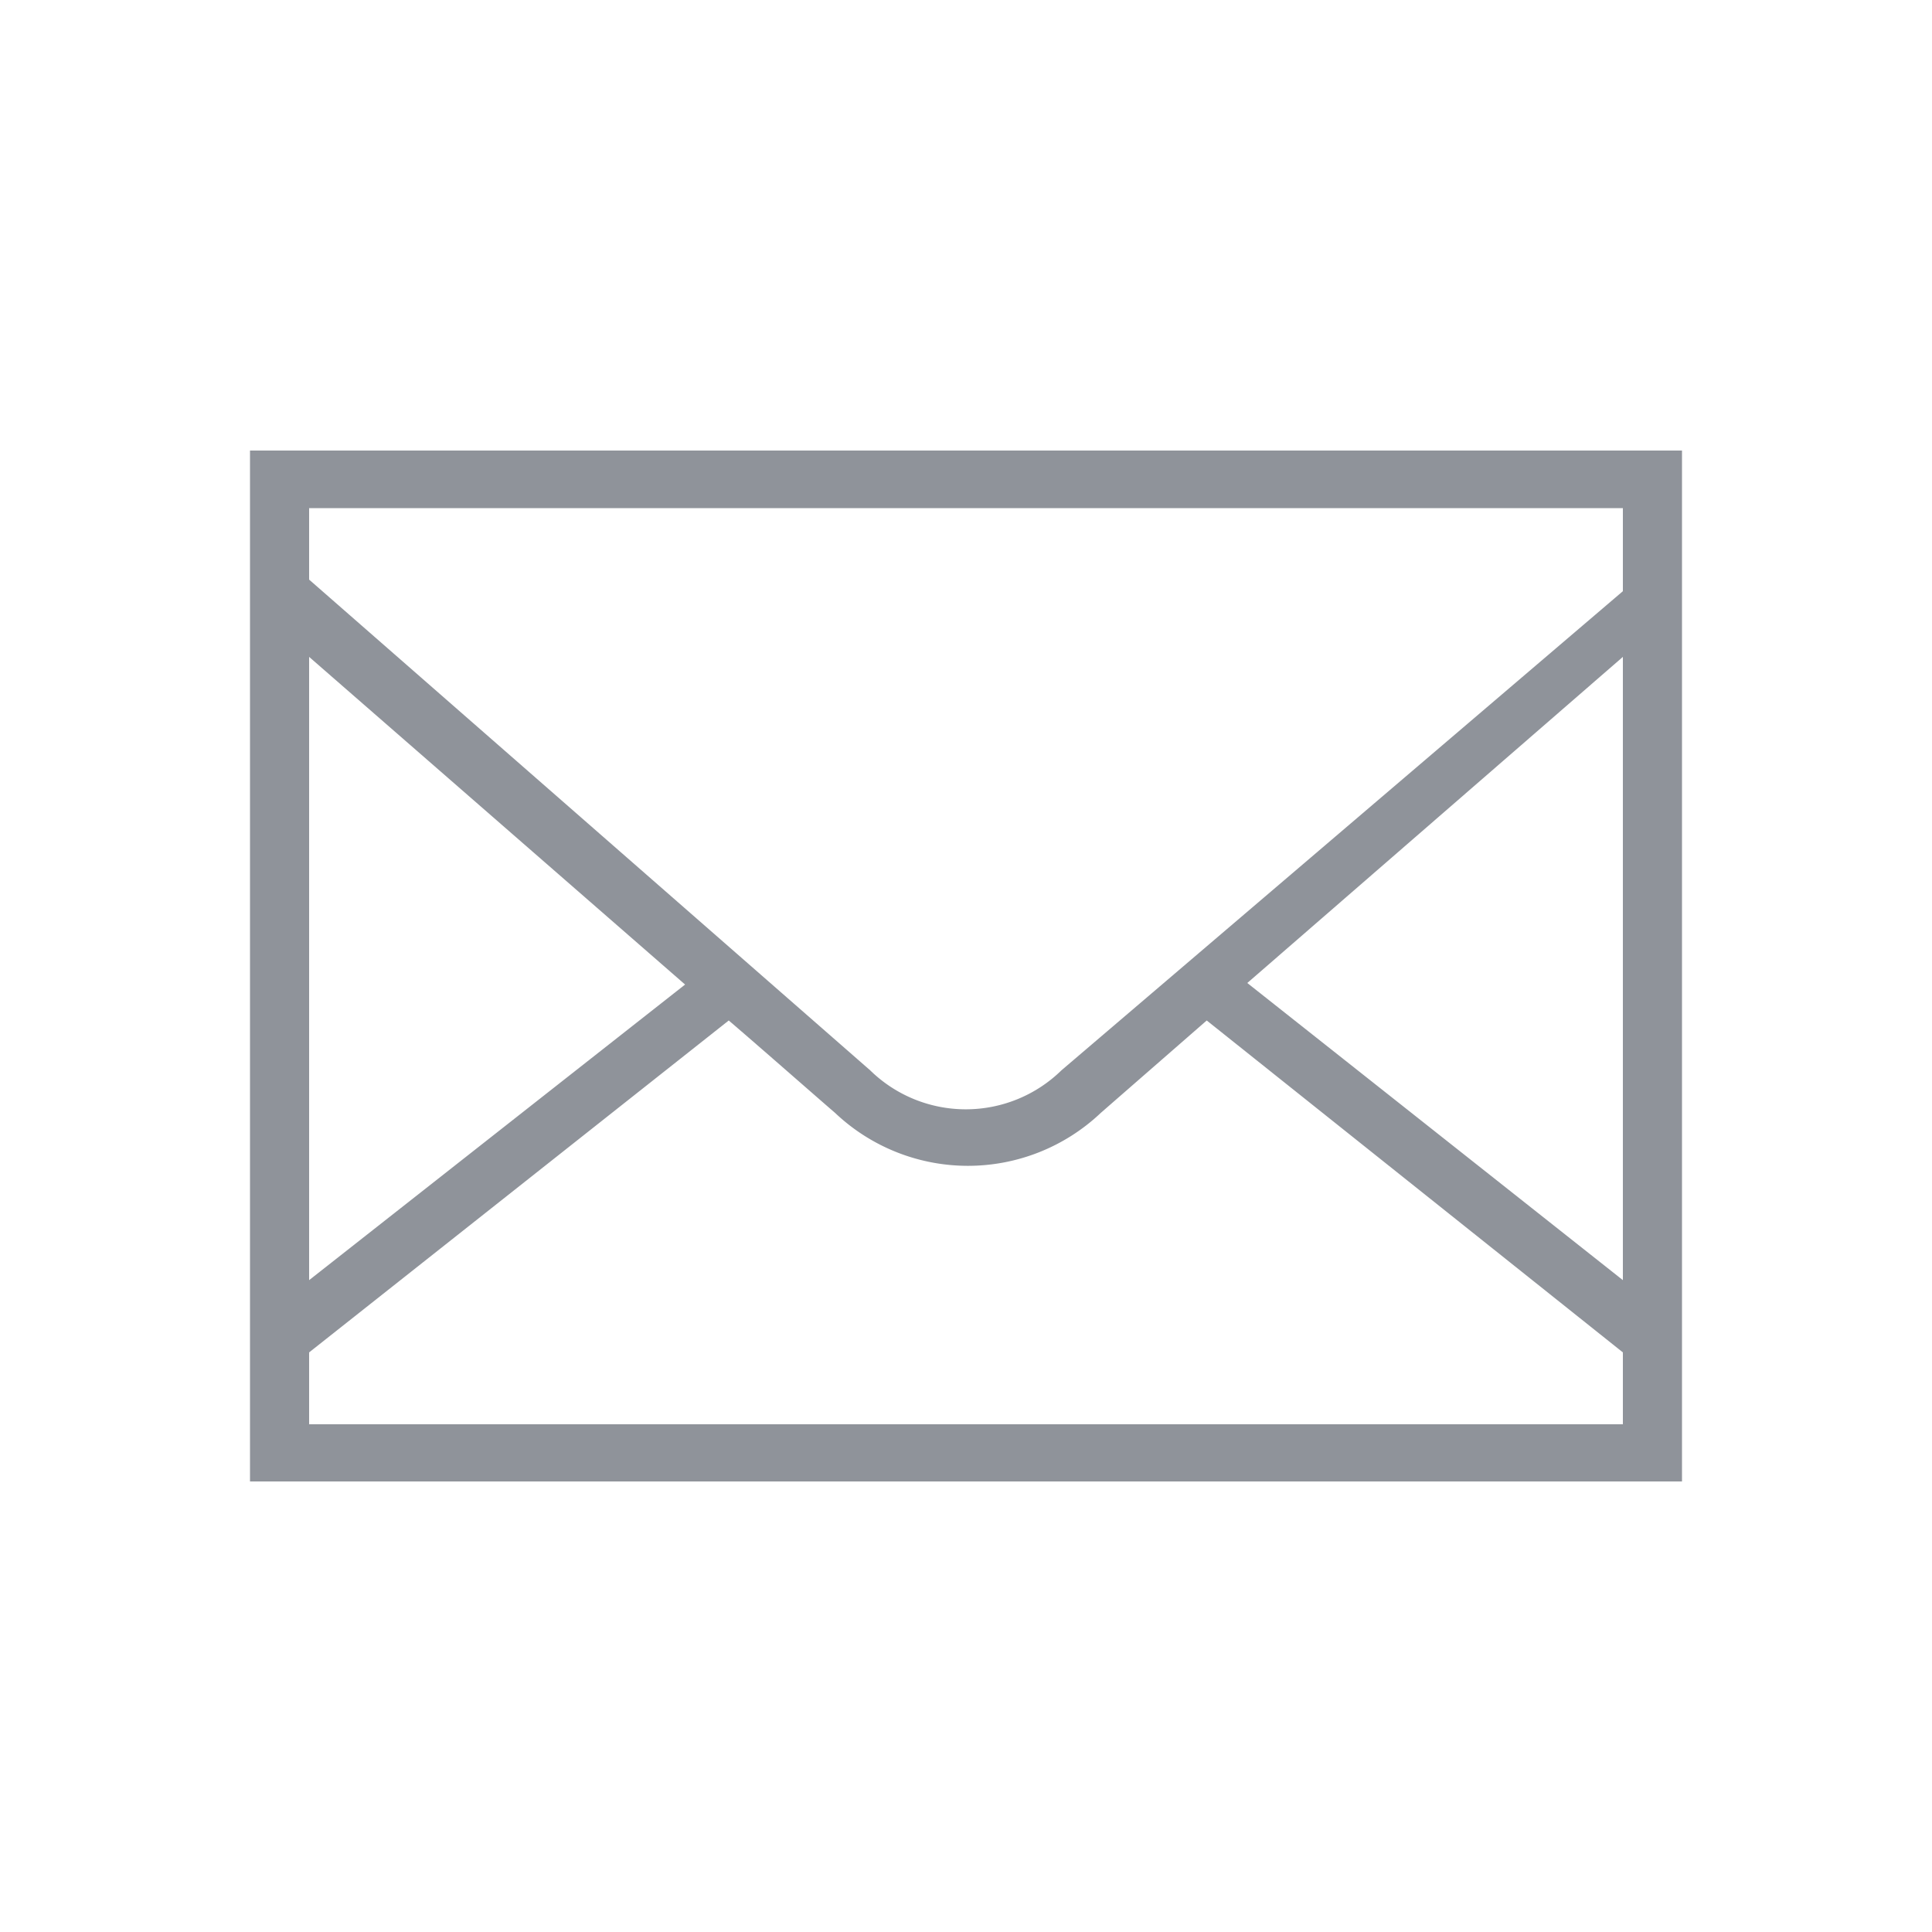 <svg id="Layer_1" data-name="Layer 1" xmlns="http://www.w3.org/2000/svg" viewBox="0 0 50 50"><path d="M6.47,11.66V38.34H43.53V11.66ZM8,17l9.73,8.48L8,33.13ZM42,36.86H8V35l10.86-8.59c.76.65,2.56,2.23,2.75,2.39a5,5,0,0,0,6.88,0l2.74-2.39L42,35Zm0-3.73-9.72-7.69L42,17ZM42,15.3,27.47,27.7a3.54,3.54,0,0,1-4.95,0L8,15V13.15H42Z" fill="#8f939a"/></svg>